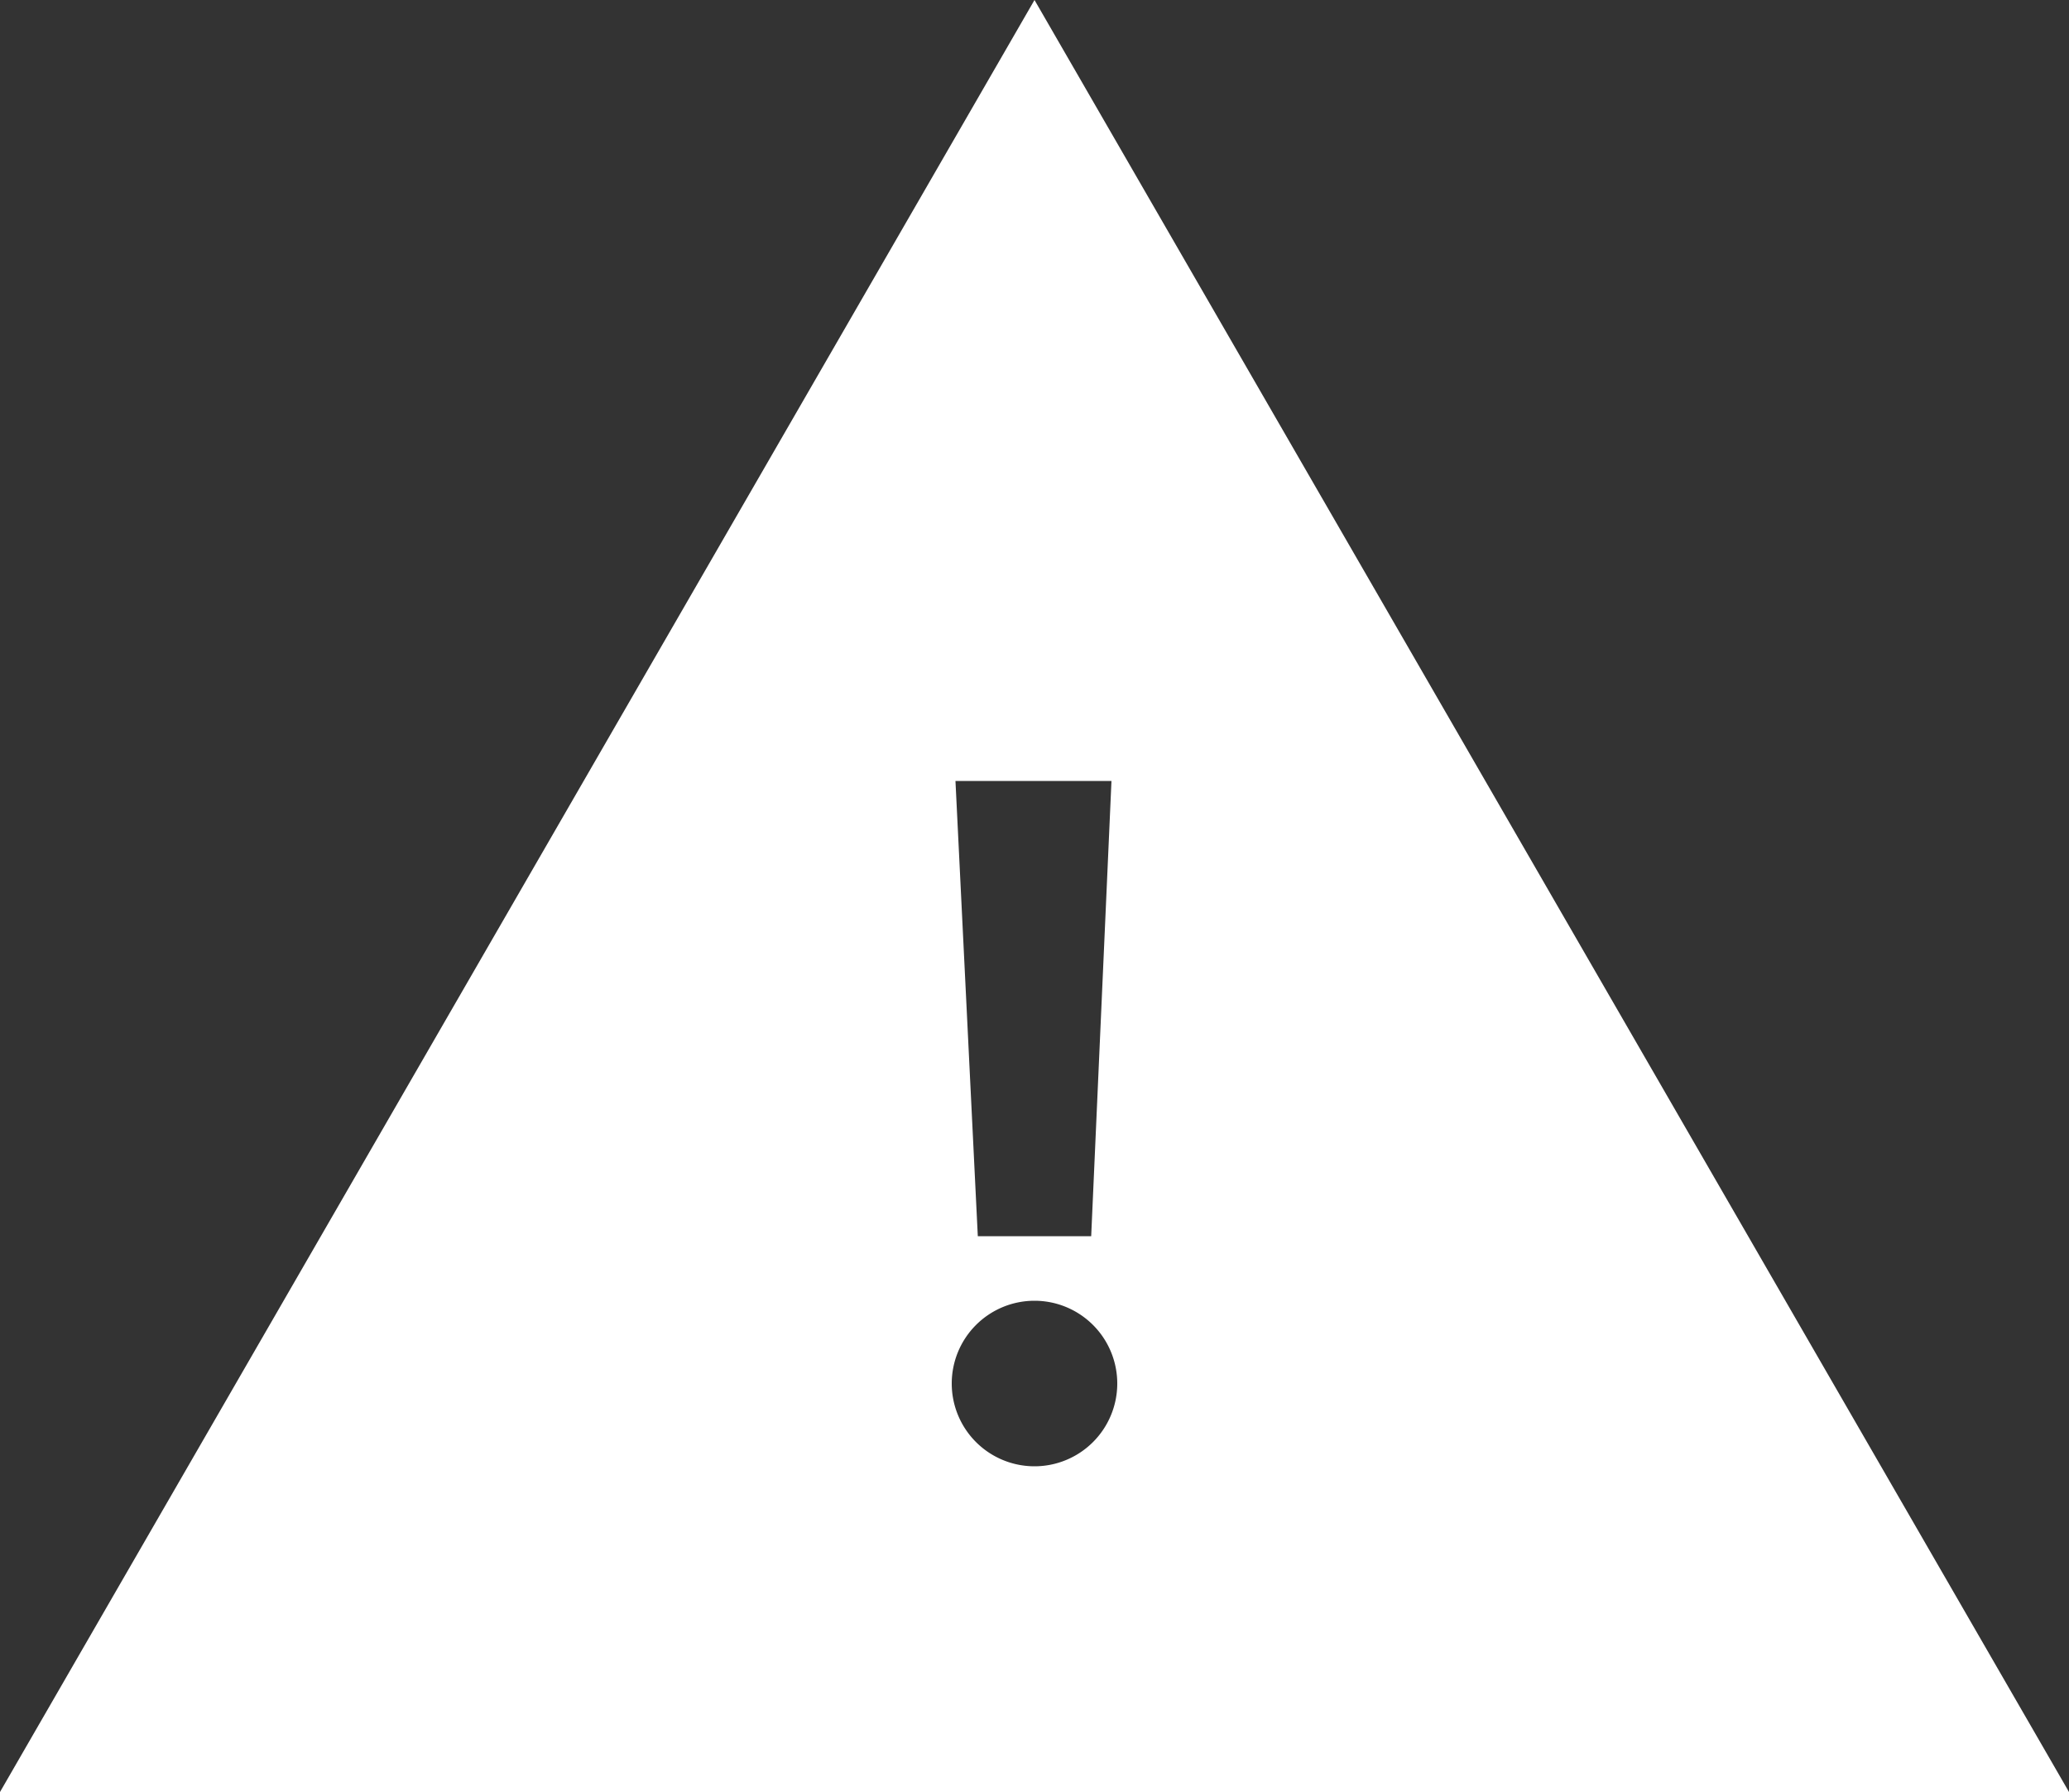 <svg data-name="Layer 1" xmlns="http://www.w3.org/2000/svg" viewBox="0 0 50 43.3"><rect x="0" y="0" width="50" height="43.3" fill="#333333" stroke="none"/><path d="M25 0L0 43.3h50zm1.86 18.87l-.49 11h-2.74l-.54-11zM25 35.43a2 2 0 112-2 2 2 0 01-2 2z" fill="#fff"/></svg>